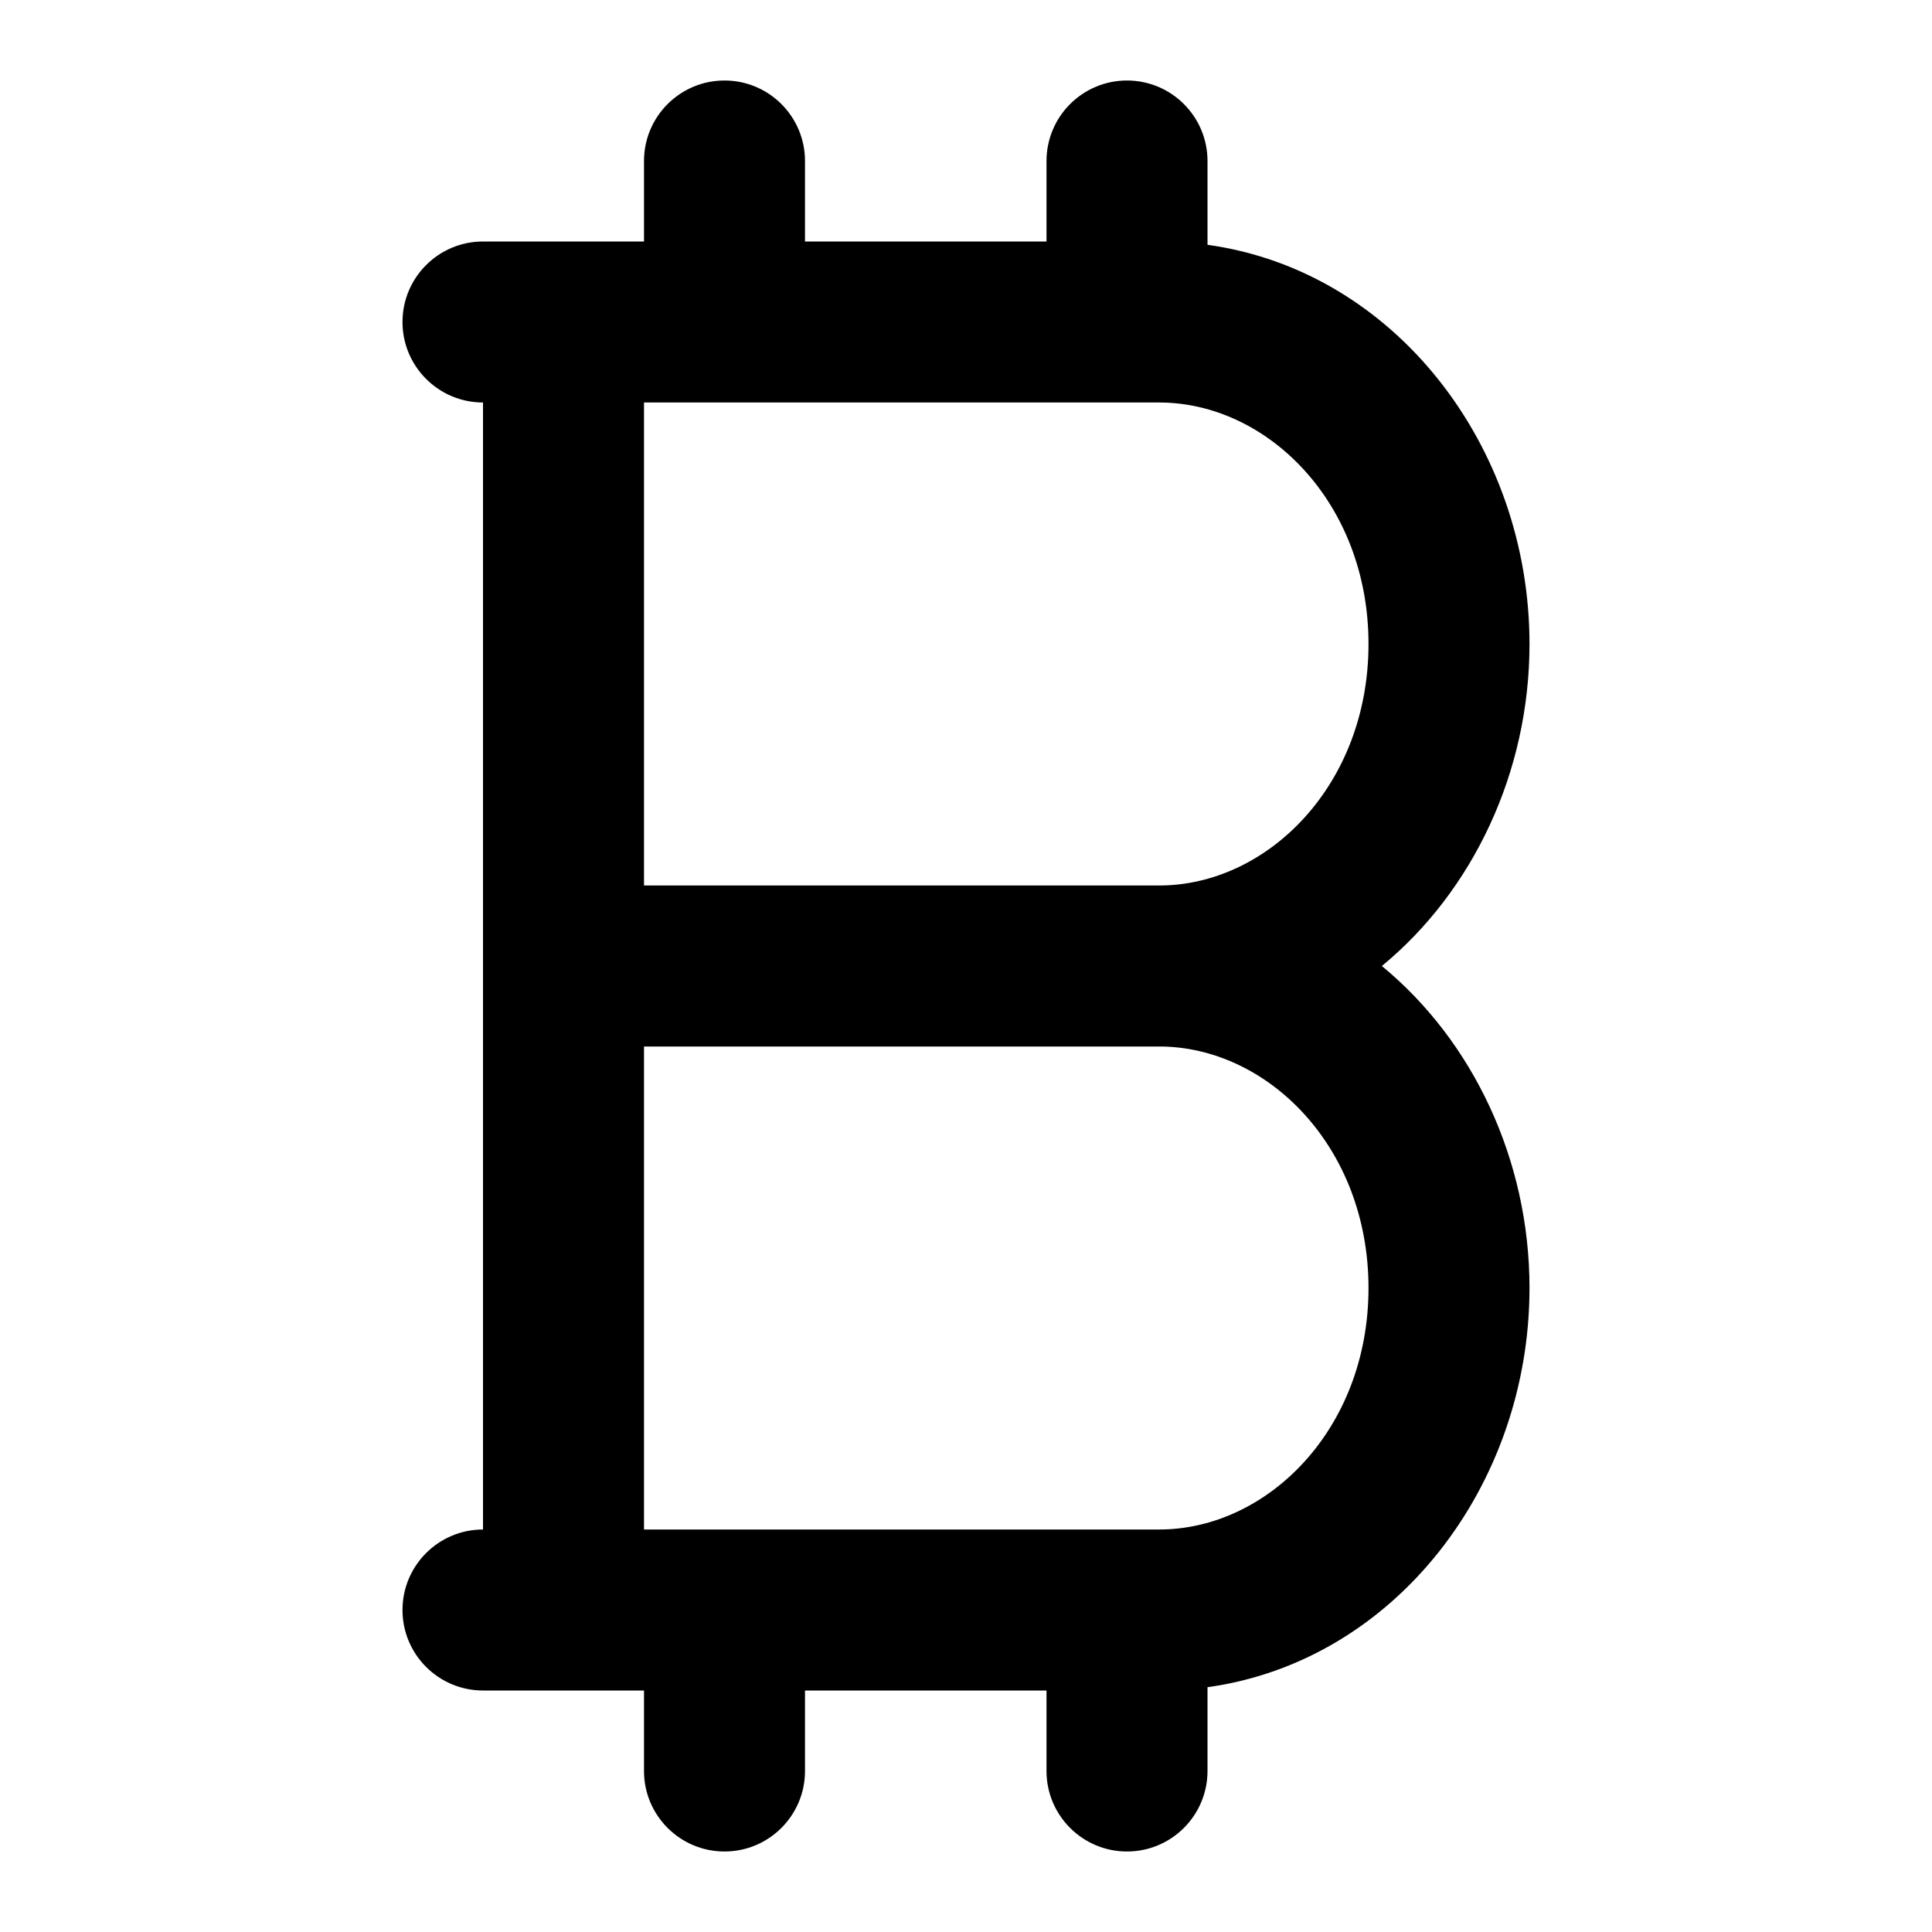 <svg width="24" height="24" viewBox="0 0 24 24" xmlns="http://www.w3.org/2000/svg">
    <path fill-rule="evenodd" clip-rule="evenodd" d="M9 1C9.552 1 10 1.448 10 2V3H13V2C13 1.448 13.448 1 14 1C14.552 1 15 1.448 15 2V3.041C17.329 3.364 19 5.546 19 8C19 9.592 18.296 11.07 17.166 12C18.296 12.93 19 14.408 19 16C19 18.454 17.329 20.636 15 20.959V22C15 22.552 14.552 23 14 23C13.448 23 13 22.552 13 22V21H10V22C10 22.552 9.552 23 9 23C8.448 23 8 22.552 8 22V21H6C5.448 21 5 20.552 5 20C5 19.448 5.448 19 6 19V5C5.448 5 5 4.552 5 4C5 3.448 5.448 3 6 3H8V2C8 1.448 8.448 1 9 1ZM8 5V11H14.4C15.739 11 17 9.759 17 8C17 6.241 15.739 5 14.4 5H8ZM14.4 13H8V19H14.4C15.739 19 17 17.759 17 16C17 14.241 15.739 13 14.4 13Z"/>
</svg>
